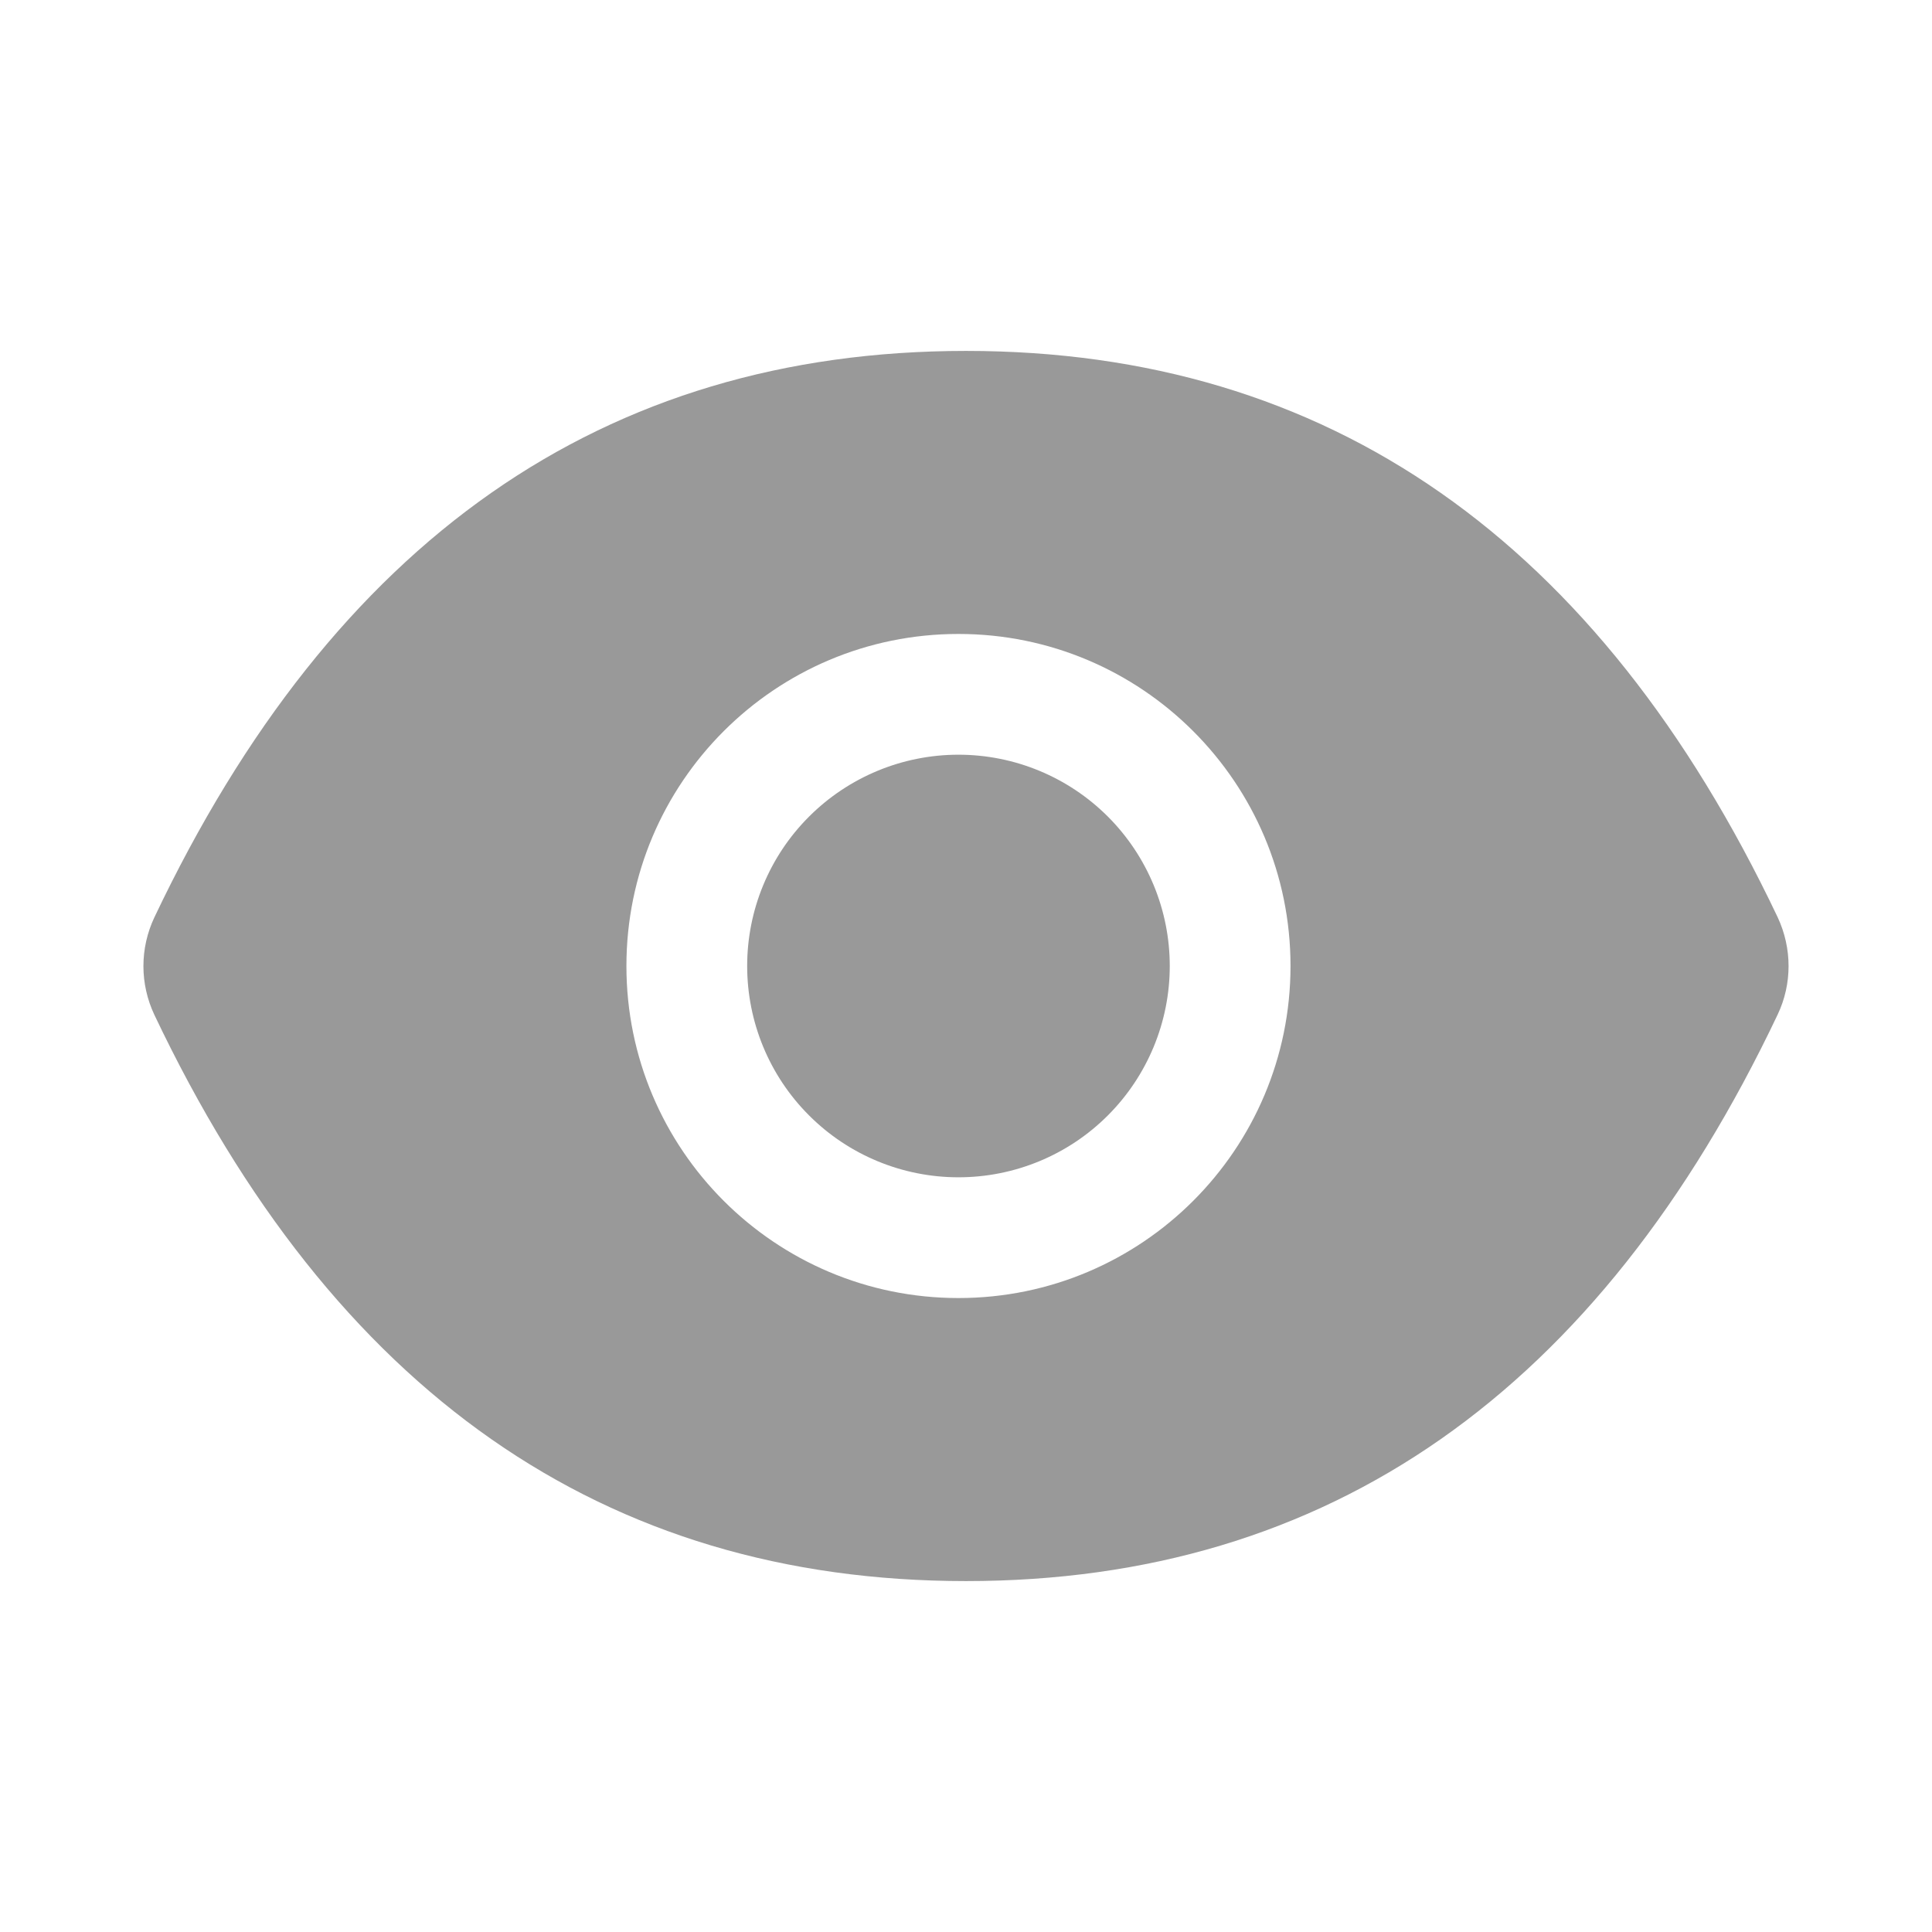 <svg width="30" height="30" viewBox="0 0 30 30" fill="none" xmlns="http://www.w3.org/2000/svg">
<path d="M11.602 15C11.602 15.87 11.947 16.705 12.563 17.32C13.178 17.936 14.013 18.281 14.883 18.281C15.753 18.281 16.588 17.936 17.203 17.32C17.818 16.705 18.164 15.87 18.164 15C18.164 14.13 17.818 13.295 17.203 12.68C16.588 12.065 15.753 11.719 14.883 11.719C14.013 11.719 13.178 12.065 12.563 12.68C11.947 13.295 11.602 14.13 11.602 15V15ZM27.604 14.244C24.826 8.394 20.628 5.449 15 5.449C9.369 5.449 5.174 8.394 2.396 14.247C2.285 14.483 2.227 14.741 2.227 15.002C2.227 15.262 2.285 15.52 2.396 15.756C5.174 21.606 9.372 24.551 15 24.551C20.631 24.551 24.826 21.606 27.604 15.753C27.829 15.278 27.829 14.727 27.604 14.244V14.244ZM14.883 20.156C12.035 20.156 9.727 17.848 9.727 15C9.727 12.152 12.035 9.844 14.883 9.844C17.73 9.844 20.039 12.152 20.039 15C20.039 17.848 17.73 20.156 14.883 20.156Z" fill="#999999"/>
</svg>

